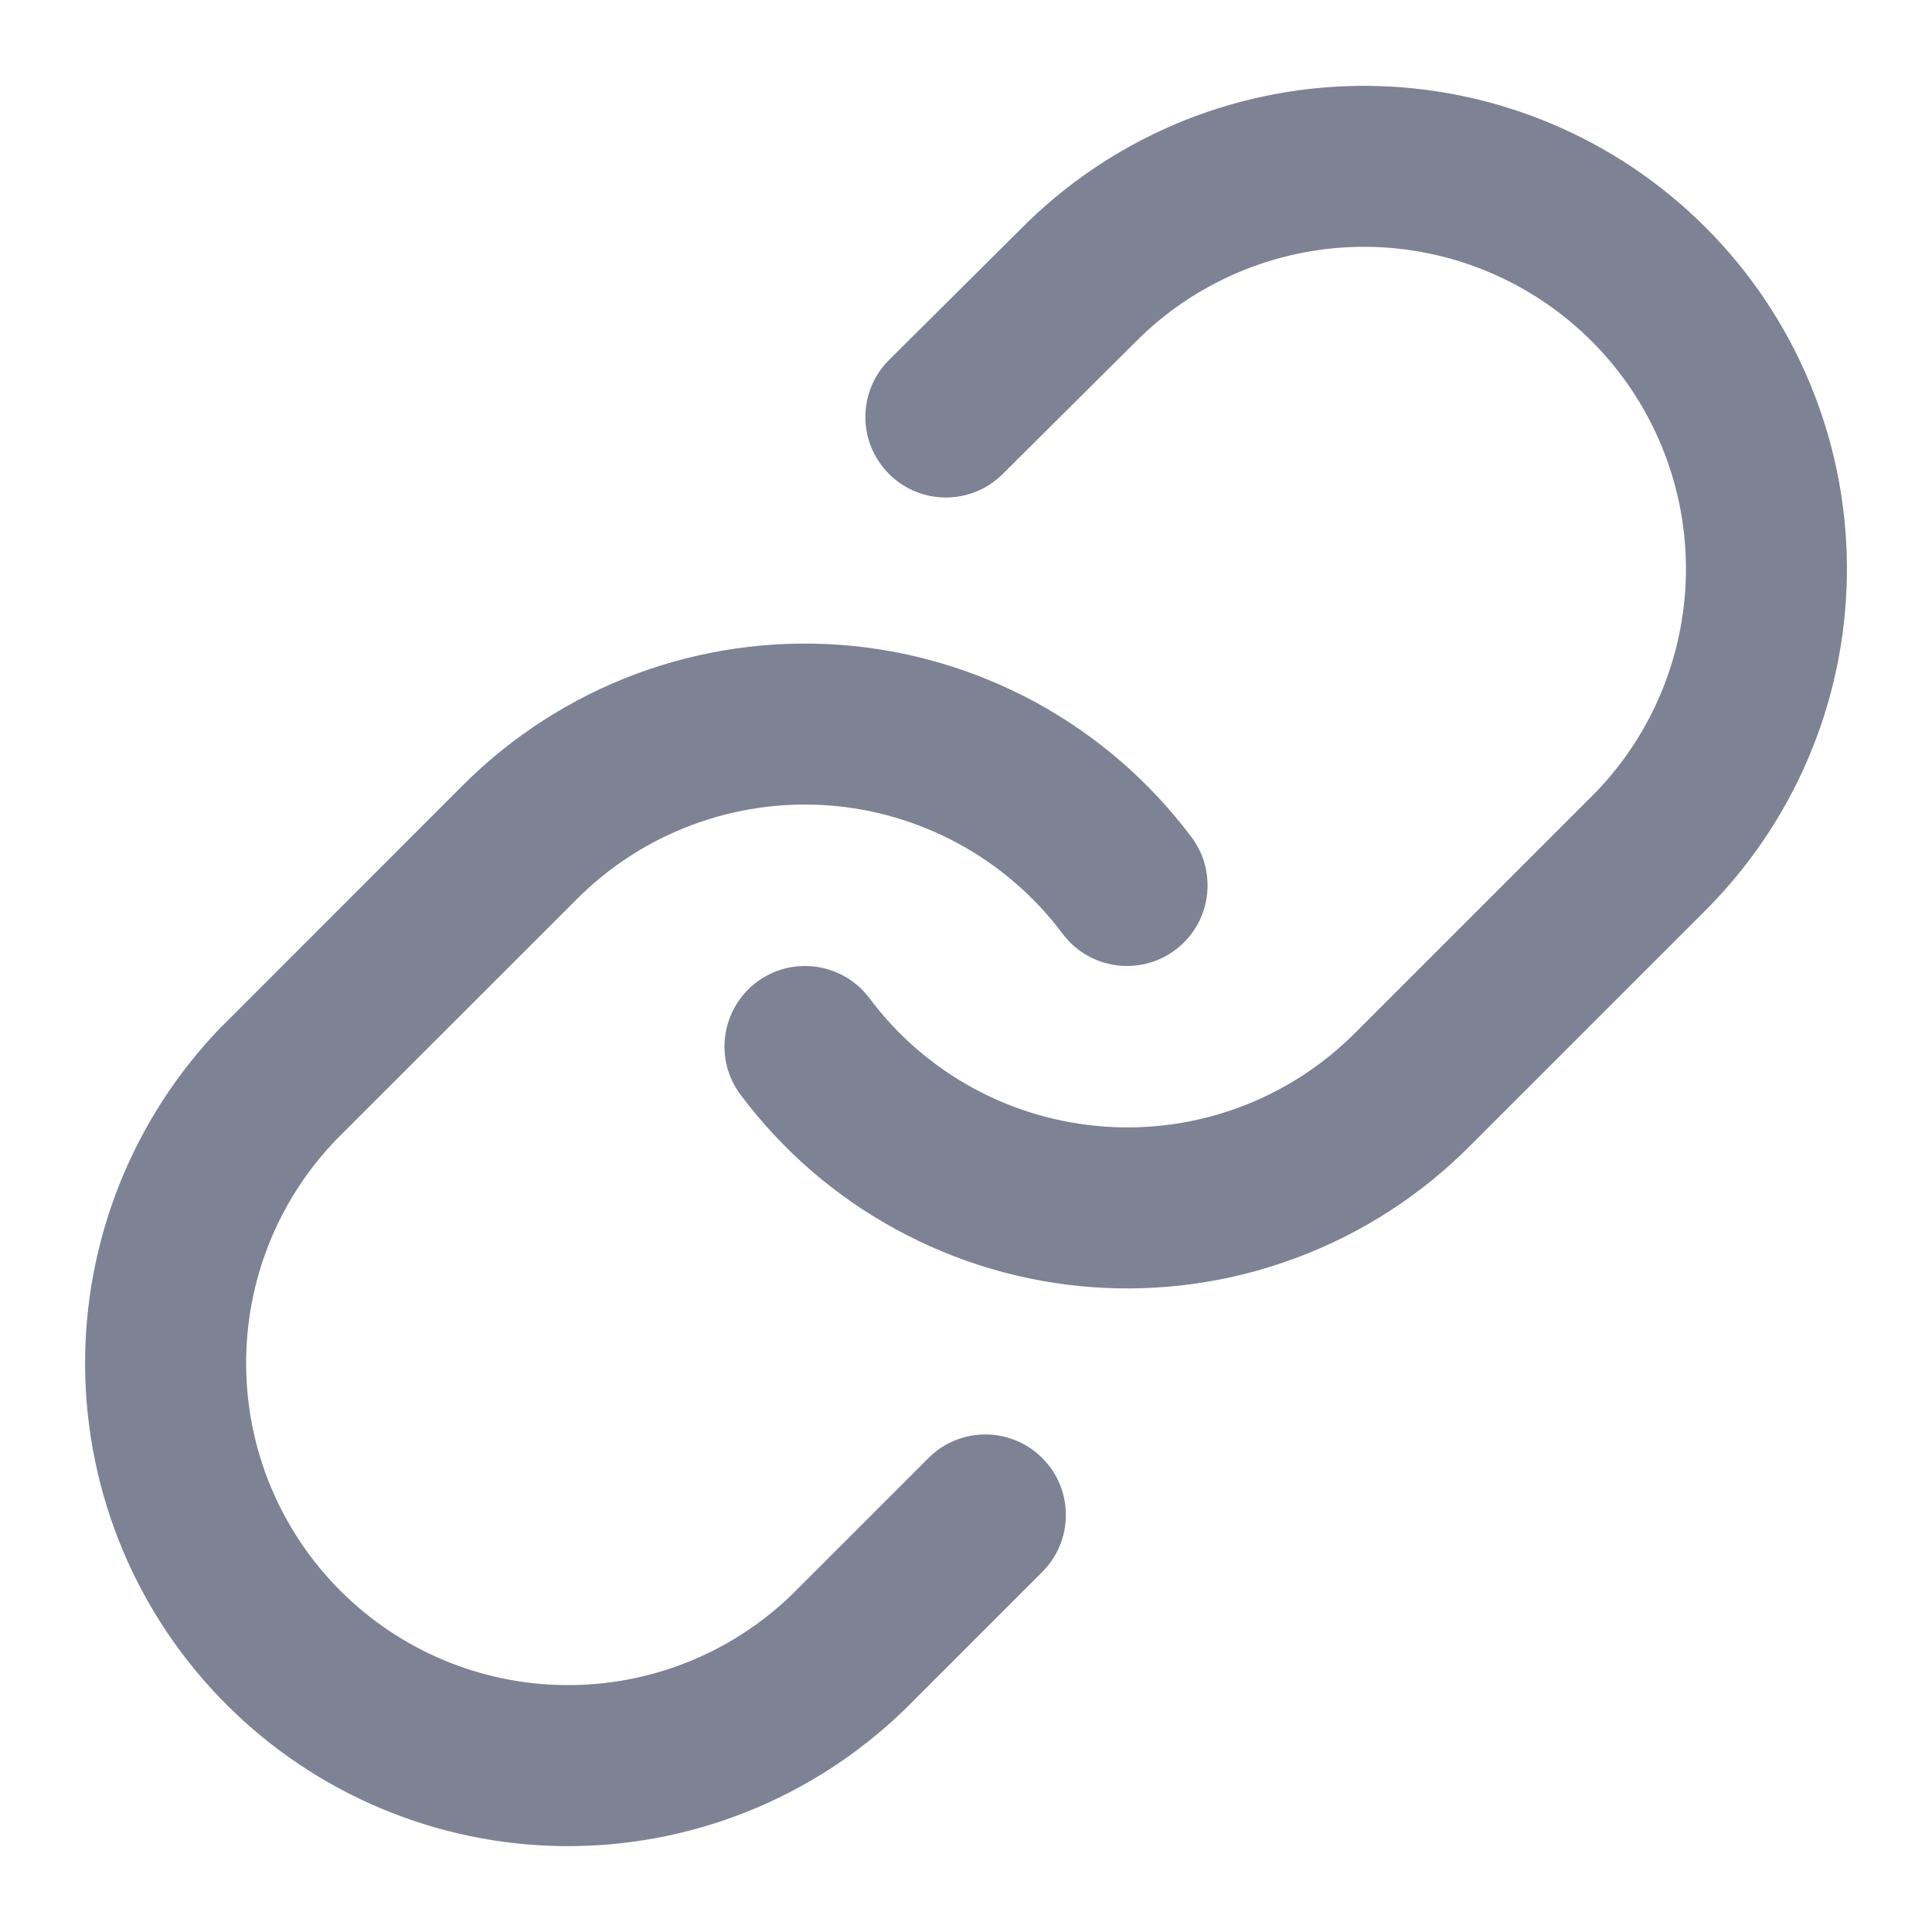 <svg width="20" height="20" viewBox="0 0 20 20" fill="none" xmlns="http://www.w3.org/2000/svg">
<g clip-path="url(#clip0_2465_41503)">
<path fill-rule="evenodd" clip-rule="evenodd" d="M10.646 2.292C11.589 1.381 12.852 0.877 14.163 0.889C15.474 0.9 16.728 1.426 17.655 2.353C18.582 3.28 19.108 4.534 19.119 5.845C19.131 7.156 18.627 8.419 17.716 9.362L17.706 9.373L15.206 11.873C14.699 12.38 14.089 12.772 13.417 13.022C12.746 13.273 12.028 13.376 11.313 13.325C10.598 13.274 9.902 13.069 9.273 12.725C8.643 12.382 8.096 11.907 7.666 11.332C7.39 10.964 7.466 10.442 7.834 10.166C8.203 9.89 8.725 9.966 9.001 10.334C9.287 10.717 9.652 11.034 10.072 11.263C10.491 11.492 10.955 11.628 11.432 11.662C11.909 11.697 12.387 11.628 12.835 11.461C13.283 11.294 13.689 11.032 14.027 10.694L14.027 10.694L16.522 8.199C17.126 7.571 17.46 6.731 17.453 5.86C17.445 4.986 17.095 4.15 16.477 3.532C15.859 2.914 15.023 2.563 14.149 2.555C13.277 2.548 12.436 2.882 11.808 3.487L10.379 4.908C10.053 5.232 9.525 5.231 9.201 4.904C8.876 4.578 8.878 4.05 9.204 3.726L10.637 2.301L10.646 2.292Z" fill="#7D8294"/>
<path fill-rule="evenodd" clip-rule="evenodd" d="M6.583 6.977C7.255 6.727 7.973 6.624 8.688 6.675C9.403 6.726 10.099 6.931 10.728 7.274C11.357 7.618 11.905 8.093 12.335 8.667C12.61 9.036 12.535 9.558 12.166 9.834C11.798 10.109 11.275 10.034 11 9.666C10.714 9.283 10.348 8.966 9.929 8.737C9.509 8.508 9.046 8.371 8.569 8.337C8.092 8.303 7.613 8.372 7.166 8.539C6.718 8.706 6.311 8.967 5.973 9.306L3.478 11.8C2.874 12.428 2.54 13.268 2.548 14.14C2.555 15.014 2.906 15.85 3.524 16.468C4.142 17.086 4.978 17.437 5.852 17.444C6.724 17.452 7.563 17.118 8.192 16.513L9.611 15.094C9.937 14.768 10.464 14.768 10.79 15.094C11.115 15.419 11.115 15.947 10.79 16.272L9.365 17.697L9.354 17.707C8.411 18.618 7.148 19.122 5.837 19.111C4.526 19.099 3.272 18.574 2.345 17.646C1.418 16.72 0.892 15.465 0.881 14.154C0.87 12.844 1.374 11.581 2.284 10.637L2.295 10.627L4.794 8.127C4.795 8.127 4.794 8.127 4.794 8.127C5.301 7.62 5.911 7.228 6.583 6.977Z" fill="#7D8294"/>
</g>
<defs>
<clipPath id="clip0_2465_41503">
<rect width="20" height="20" fill="white"/>
</clipPath>
</defs>
</svg>
